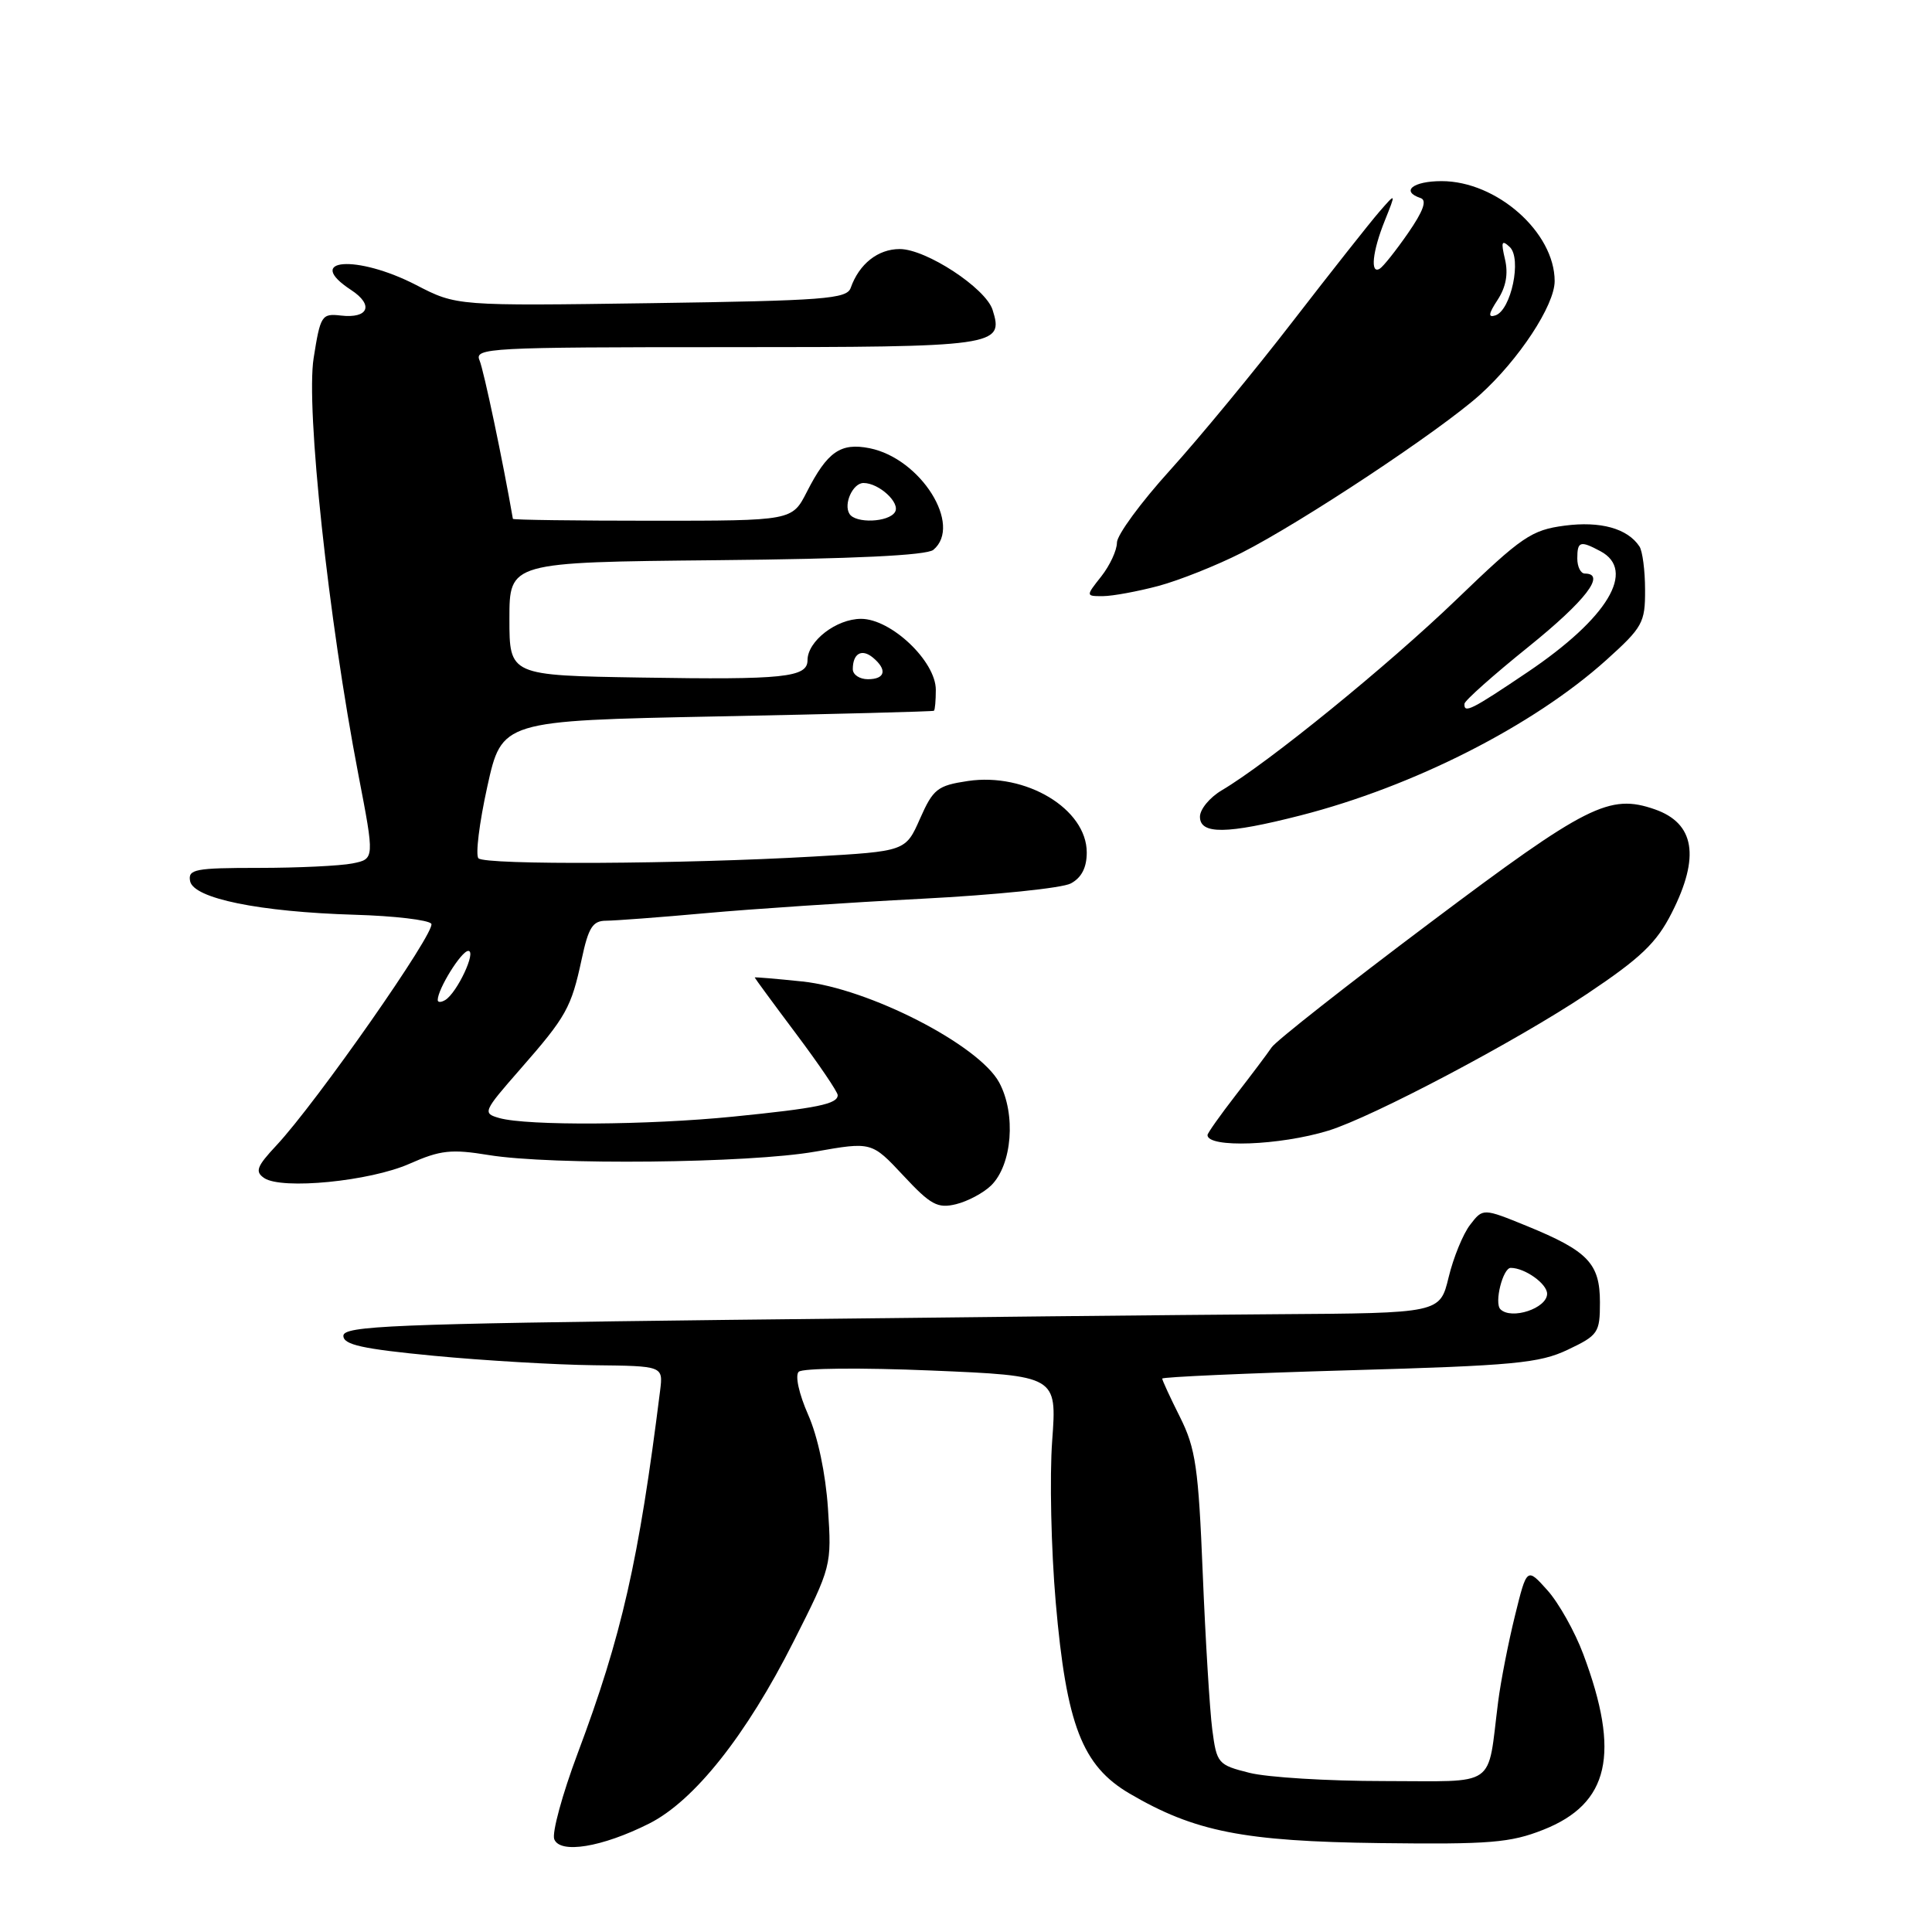 <?xml version="1.0" encoding="UTF-8" standalone="no"?>
<!DOCTYPE svg PUBLIC "-//W3C//DTD SVG 1.1//EN" "http://www.w3.org/Graphics/SVG/1.1/DTD/svg11.dtd" >
<svg xmlns="http://www.w3.org/2000/svg" xmlns:xlink="http://www.w3.org/1999/xlink" version="1.1" viewBox="0 0 256 256">
 <g >
 <path fill="currentColor"
d=" M 86.00 241.64 C 91.98 238.64 98.89 229.94 105.16 217.50 C 110.18 207.57 110.21 207.45 109.71 199.88 C 109.40 195.26 108.37 190.36 107.08 187.45 C 105.87 184.70 105.33 182.27 105.83 181.77 C 106.32 181.28 114.10 181.21 123.38 181.60 C 140.05 182.30 140.05 182.30 139.42 190.90 C 139.07 195.63 139.28 205.27 139.89 212.32 C 141.30 228.56 143.39 233.97 149.68 237.66 C 158.30 242.71 164.78 243.99 182.86 244.22 C 197.41 244.40 200.13 244.18 204.50 242.45 C 213.24 238.99 214.74 232.39 209.79 219.18 C 208.68 216.21 206.55 212.41 205.05 210.73 C 202.32 207.68 202.32 207.68 200.74 214.09 C 199.87 217.62 198.86 222.75 198.51 225.50 C 197.03 237.10 198.62 236.00 183.36 236.00 C 175.95 236.00 167.94 235.51 165.56 234.91 C 161.38 233.86 161.22 233.67 160.63 229.16 C 160.30 226.60 159.73 217.30 159.37 208.50 C 158.80 194.46 158.43 191.92 156.36 187.78 C 155.06 185.19 154.00 182.89 154.00 182.67 C 154.00 182.46 165.14 181.96 178.75 181.57 C 200.62 180.95 203.99 180.63 207.75 178.84 C 211.77 176.93 212.00 176.59 212.00 172.57 C 212.00 167.41 210.42 165.77 202.34 162.46 C 196.50 160.08 196.50 160.08 194.80 162.29 C 193.86 163.50 192.58 166.64 191.95 169.25 C 190.80 174.00 190.80 174.00 169.15 174.14 C 157.24 174.22 124.55 174.56 96.50 174.89 C 52.10 175.42 45.50 175.69 45.50 177.00 C 45.50 178.19 48.01 178.74 57.50 179.65 C 64.10 180.28 73.63 180.84 78.69 180.90 C 87.87 181.00 87.87 181.00 87.47 184.25 C 84.65 206.78 82.39 216.76 76.54 232.34 C 74.51 237.75 73.12 242.86 73.44 243.70 C 74.20 245.68 79.77 244.77 86.00 241.64 Z  M 131.33 157.08 C 134.12 154.34 134.65 147.62 132.40 143.44 C 129.72 138.46 115.10 130.96 106.30 130.05 C 102.84 129.69 100.00 129.45 100.00 129.52 C 100.00 129.59 102.47 132.96 105.50 137.00 C 108.53 141.04 111.00 144.69 111.00 145.11 C 111.00 146.29 108.31 146.84 97.14 147.96 C 85.87 149.09 69.88 149.19 66.17 148.15 C 63.92 147.51 64.00 147.31 68.91 141.70 C 75.06 134.68 75.69 133.54 77.08 127.08 C 77.98 122.87 78.54 122.00 80.33 122.00 C 81.52 121.99 87.45 121.55 93.50 121.00 C 99.55 120.45 112.44 119.59 122.14 119.09 C 131.85 118.59 140.74 117.68 141.89 117.06 C 143.31 116.30 144.00 114.96 144.00 112.96 C 144.00 107.19 135.93 102.33 128.23 103.49 C 124.22 104.09 123.65 104.54 121.91 108.47 C 120.00 112.80 120.00 112.80 107.75 113.50 C 90.37 114.50 64.31 114.64 63.40 113.73 C 62.98 113.31 63.51 109.04 64.57 104.23 C 66.50 95.50 66.50 95.50 95.00 94.93 C 110.68 94.62 123.61 94.28 123.75 94.18 C 123.89 94.08 124.00 92.83 124.00 91.40 C 124.00 87.62 118.08 82.00 114.10 82.00 C 110.82 82.00 107.00 84.95 107.00 87.48 C 107.00 89.76 103.88 90.09 85.00 89.78 C 67.50 89.50 67.50 89.50 67.50 82.00 C 67.50 74.50 67.50 74.50 94.92 74.23 C 113.10 74.06 122.78 73.59 123.67 72.86 C 127.57 69.62 122.02 60.75 115.22 59.39 C 111.38 58.63 109.63 59.85 106.91 65.18 C 104.96 69.00 104.96 69.00 86.48 69.00 C 76.32 69.00 67.98 68.89 67.96 68.75 C 66.66 61.22 64.10 49.05 63.54 47.75 C 62.83 46.10 64.76 46.00 96.27 46.00 C 132.12 46.00 133.05 45.87 131.52 41.05 C 130.60 38.17 122.71 33.00 119.22 33.00 C 116.33 33.00 113.84 34.97 112.72 38.15 C 112.21 39.61 109.20 39.84 86.32 40.17 C 60.50 40.54 60.50 40.54 55.15 37.77 C 47.28 33.70 40.15 34.25 46.53 38.43 C 49.57 40.42 48.83 42.24 45.15 41.81 C 42.63 41.52 42.45 41.80 41.56 47.44 C 40.51 54.06 43.51 82.00 47.49 102.66 C 49.64 113.82 49.64 113.82 46.70 114.41 C 45.08 114.73 39.50 115.00 34.30 115.00 C 25.84 115.00 24.89 115.18 25.19 116.75 C 25.63 119.05 34.35 120.83 47.00 121.21 C 52.23 121.36 56.79 121.90 57.15 122.40 C 57.84 123.35 41.93 146.11 36.61 151.79 C 34.01 154.57 33.76 155.25 35.01 156.10 C 37.34 157.67 49.02 156.53 54.27 154.20 C 58.36 152.39 59.80 152.24 64.76 153.05 C 73.08 154.41 99.26 154.14 108.00 152.60 C 115.50 151.28 115.50 151.28 119.69 155.76 C 123.32 159.66 124.24 160.16 126.69 159.56 C 128.23 159.18 130.32 158.07 131.33 157.08 Z  M 176.00 149.82 C 181.87 148.02 200.98 137.92 210.27 131.71 C 217.43 126.92 219.50 124.94 221.52 120.95 C 225.29 113.52 224.56 109.09 219.27 107.24 C 213.25 105.15 210.30 106.63 189.50 122.26 C 178.50 130.52 169.05 137.95 168.50 138.78 C 167.95 139.60 165.81 142.44 163.75 145.10 C 161.69 147.76 160.00 150.15 160.00 150.40 C 160.00 152.14 169.56 151.79 176.00 149.82 Z  M 172.32 108.05 C 187.32 104.21 203.15 96.17 212.83 87.47 C 217.66 83.12 218.00 82.51 217.98 78.16 C 217.98 75.60 217.64 73.00 217.23 72.40 C 215.65 70.02 212.07 69.03 207.33 69.65 C 202.92 70.23 201.66 71.09 193.00 79.43 C 183.91 88.18 168.03 101.10 161.89 104.72 C 160.30 105.66 159.00 107.23 159.00 108.22 C 159.00 110.59 162.54 110.55 172.32 108.05 Z  M 153.50 77.64 C 156.25 76.90 161.20 74.93 164.50 73.26 C 172.52 69.19 190.80 57.07 196.09 52.32 C 201.24 47.68 206.00 40.46 206.00 37.25 C 206.00 30.79 198.33 24.00 191.02 24.00 C 187.21 24.00 185.55 25.35 188.25 26.25 C 189.11 26.54 188.58 27.99 186.58 30.88 C 184.98 33.19 183.29 35.32 182.83 35.60 C 181.53 36.41 181.85 33.30 183.50 29.22 C 184.99 25.50 184.99 25.50 182.75 28.08 C 181.51 29.51 176.36 36.03 171.30 42.58 C 166.24 49.14 158.93 58.00 155.05 62.29 C 151.17 66.57 148.00 70.89 148.00 71.90 C 148.00 72.91 147.07 74.92 145.93 76.37 C 143.85 79.00 143.85 79.00 146.18 78.99 C 147.45 78.98 150.75 78.37 153.50 77.64 Z  M 198.81 173.48 C 197.97 172.64 199.14 168.00 200.18 168.00 C 202.05 168.00 205.00 170.10 205.00 171.43 C 205.00 173.36 200.26 174.93 198.81 173.48 Z  M 58.00 132.51 C 58.00 131.05 61.14 126.00 62.05 126.00 C 63.17 126.00 60.58 131.52 59.01 132.50 C 58.45 132.84 58.00 132.84 58.00 132.51 Z  M 113.00 88.67 C 113.00 86.59 114.18 85.91 115.66 87.13 C 117.60 88.74 117.31 90.00 115.00 90.00 C 113.90 90.00 113.00 89.40 113.00 88.67 Z  M 112.56 68.09 C 111.74 66.78 113.01 64.00 114.42 64.00 C 116.48 64.00 119.34 66.64 118.59 67.85 C 117.75 69.22 113.36 69.39 112.56 68.09 Z  M 194.05 93.25 C 194.07 92.84 197.90 89.43 202.55 85.69 C 210.11 79.59 212.87 76.00 210.00 76.00 C 209.45 76.00 209.00 75.10 209.00 74.00 C 209.00 71.72 209.38 71.60 212.07 73.04 C 216.83 75.58 213.04 81.89 202.46 89.03 C 194.97 94.08 193.96 94.59 194.05 93.25 Z  M 198.45 39.72 C 199.55 38.03 199.87 36.28 199.42 34.36 C 198.87 32.03 198.98 31.73 200.05 32.73 C 201.67 34.25 200.23 41.11 198.15 41.79 C 197.15 42.12 197.23 41.58 198.45 39.72 Z "/>
</g>
</svg>